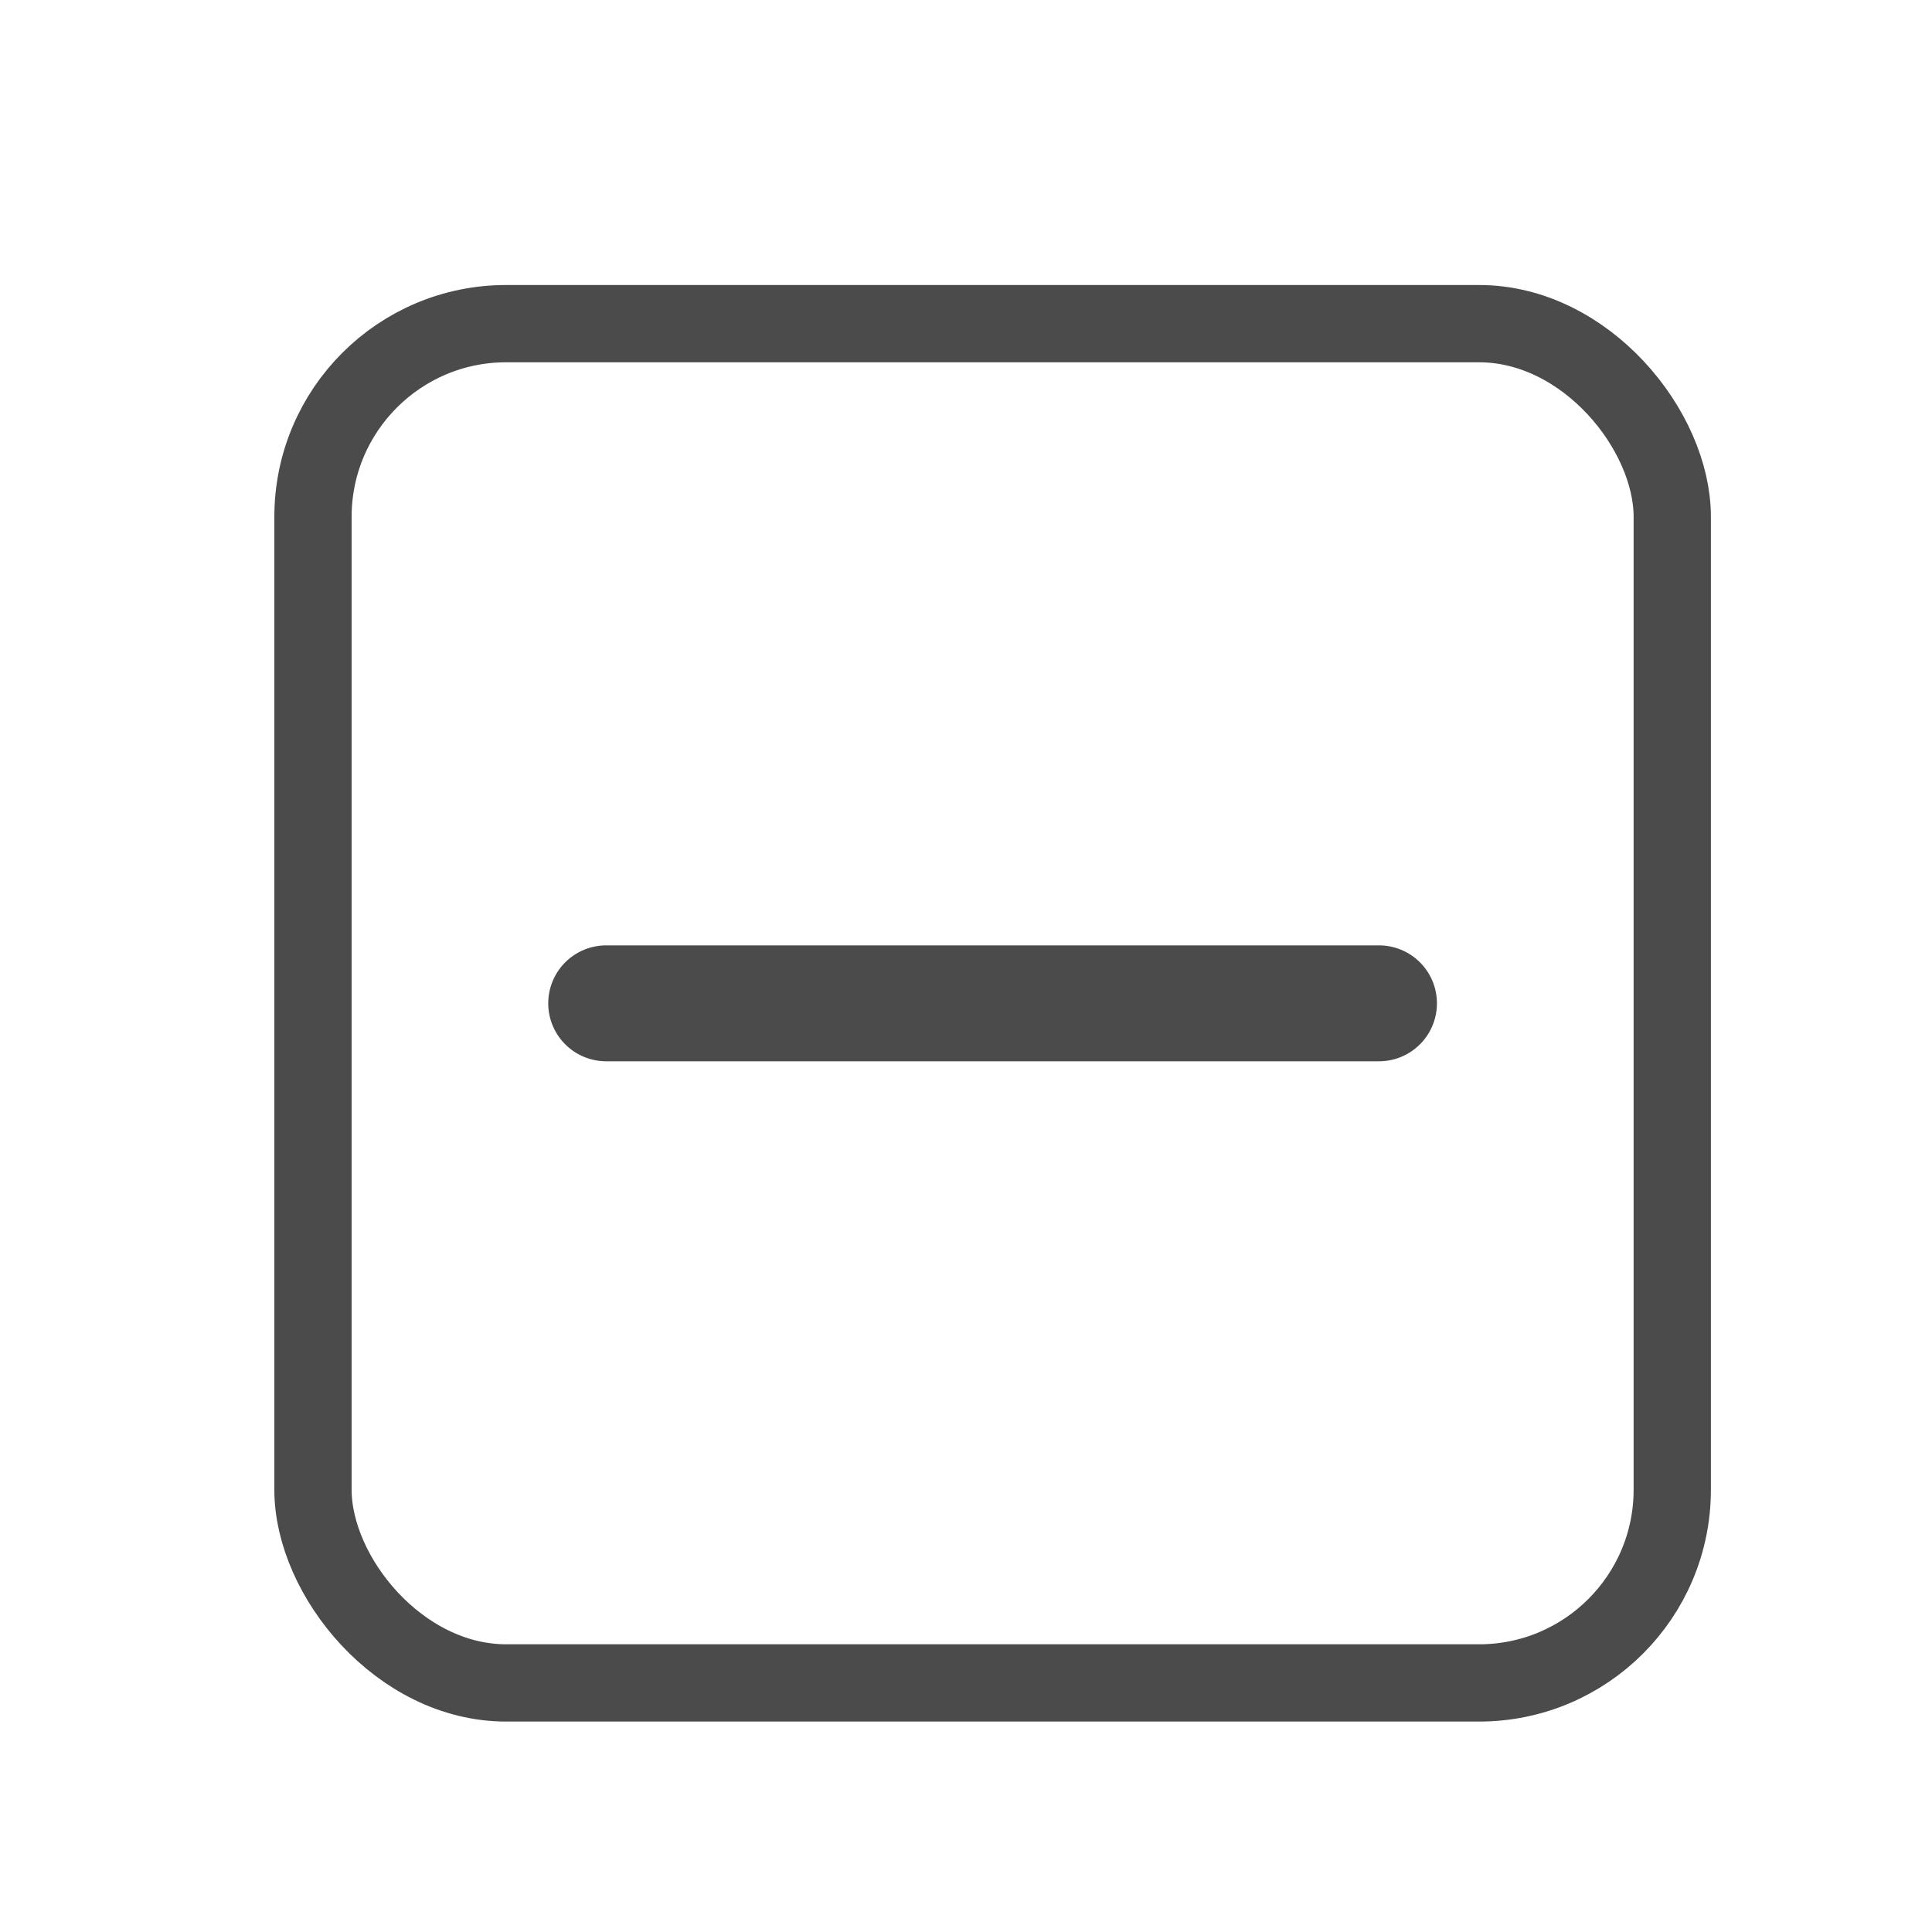 <svg width="25" height="25" viewBox="0 0 25 25" fill="none" xmlns="http://www.w3.org/2000/svg">
<rect x="4.05" y="4.188" width="17.589" height="17.589" rx="2.5" stroke="#4B4B4B"/>
<path d="M17.844 12.983H7.844" stroke="#4B4B4B" stroke-width="1.5" stroke-linecap="round" stroke-linejoin="round"/>
</svg>
